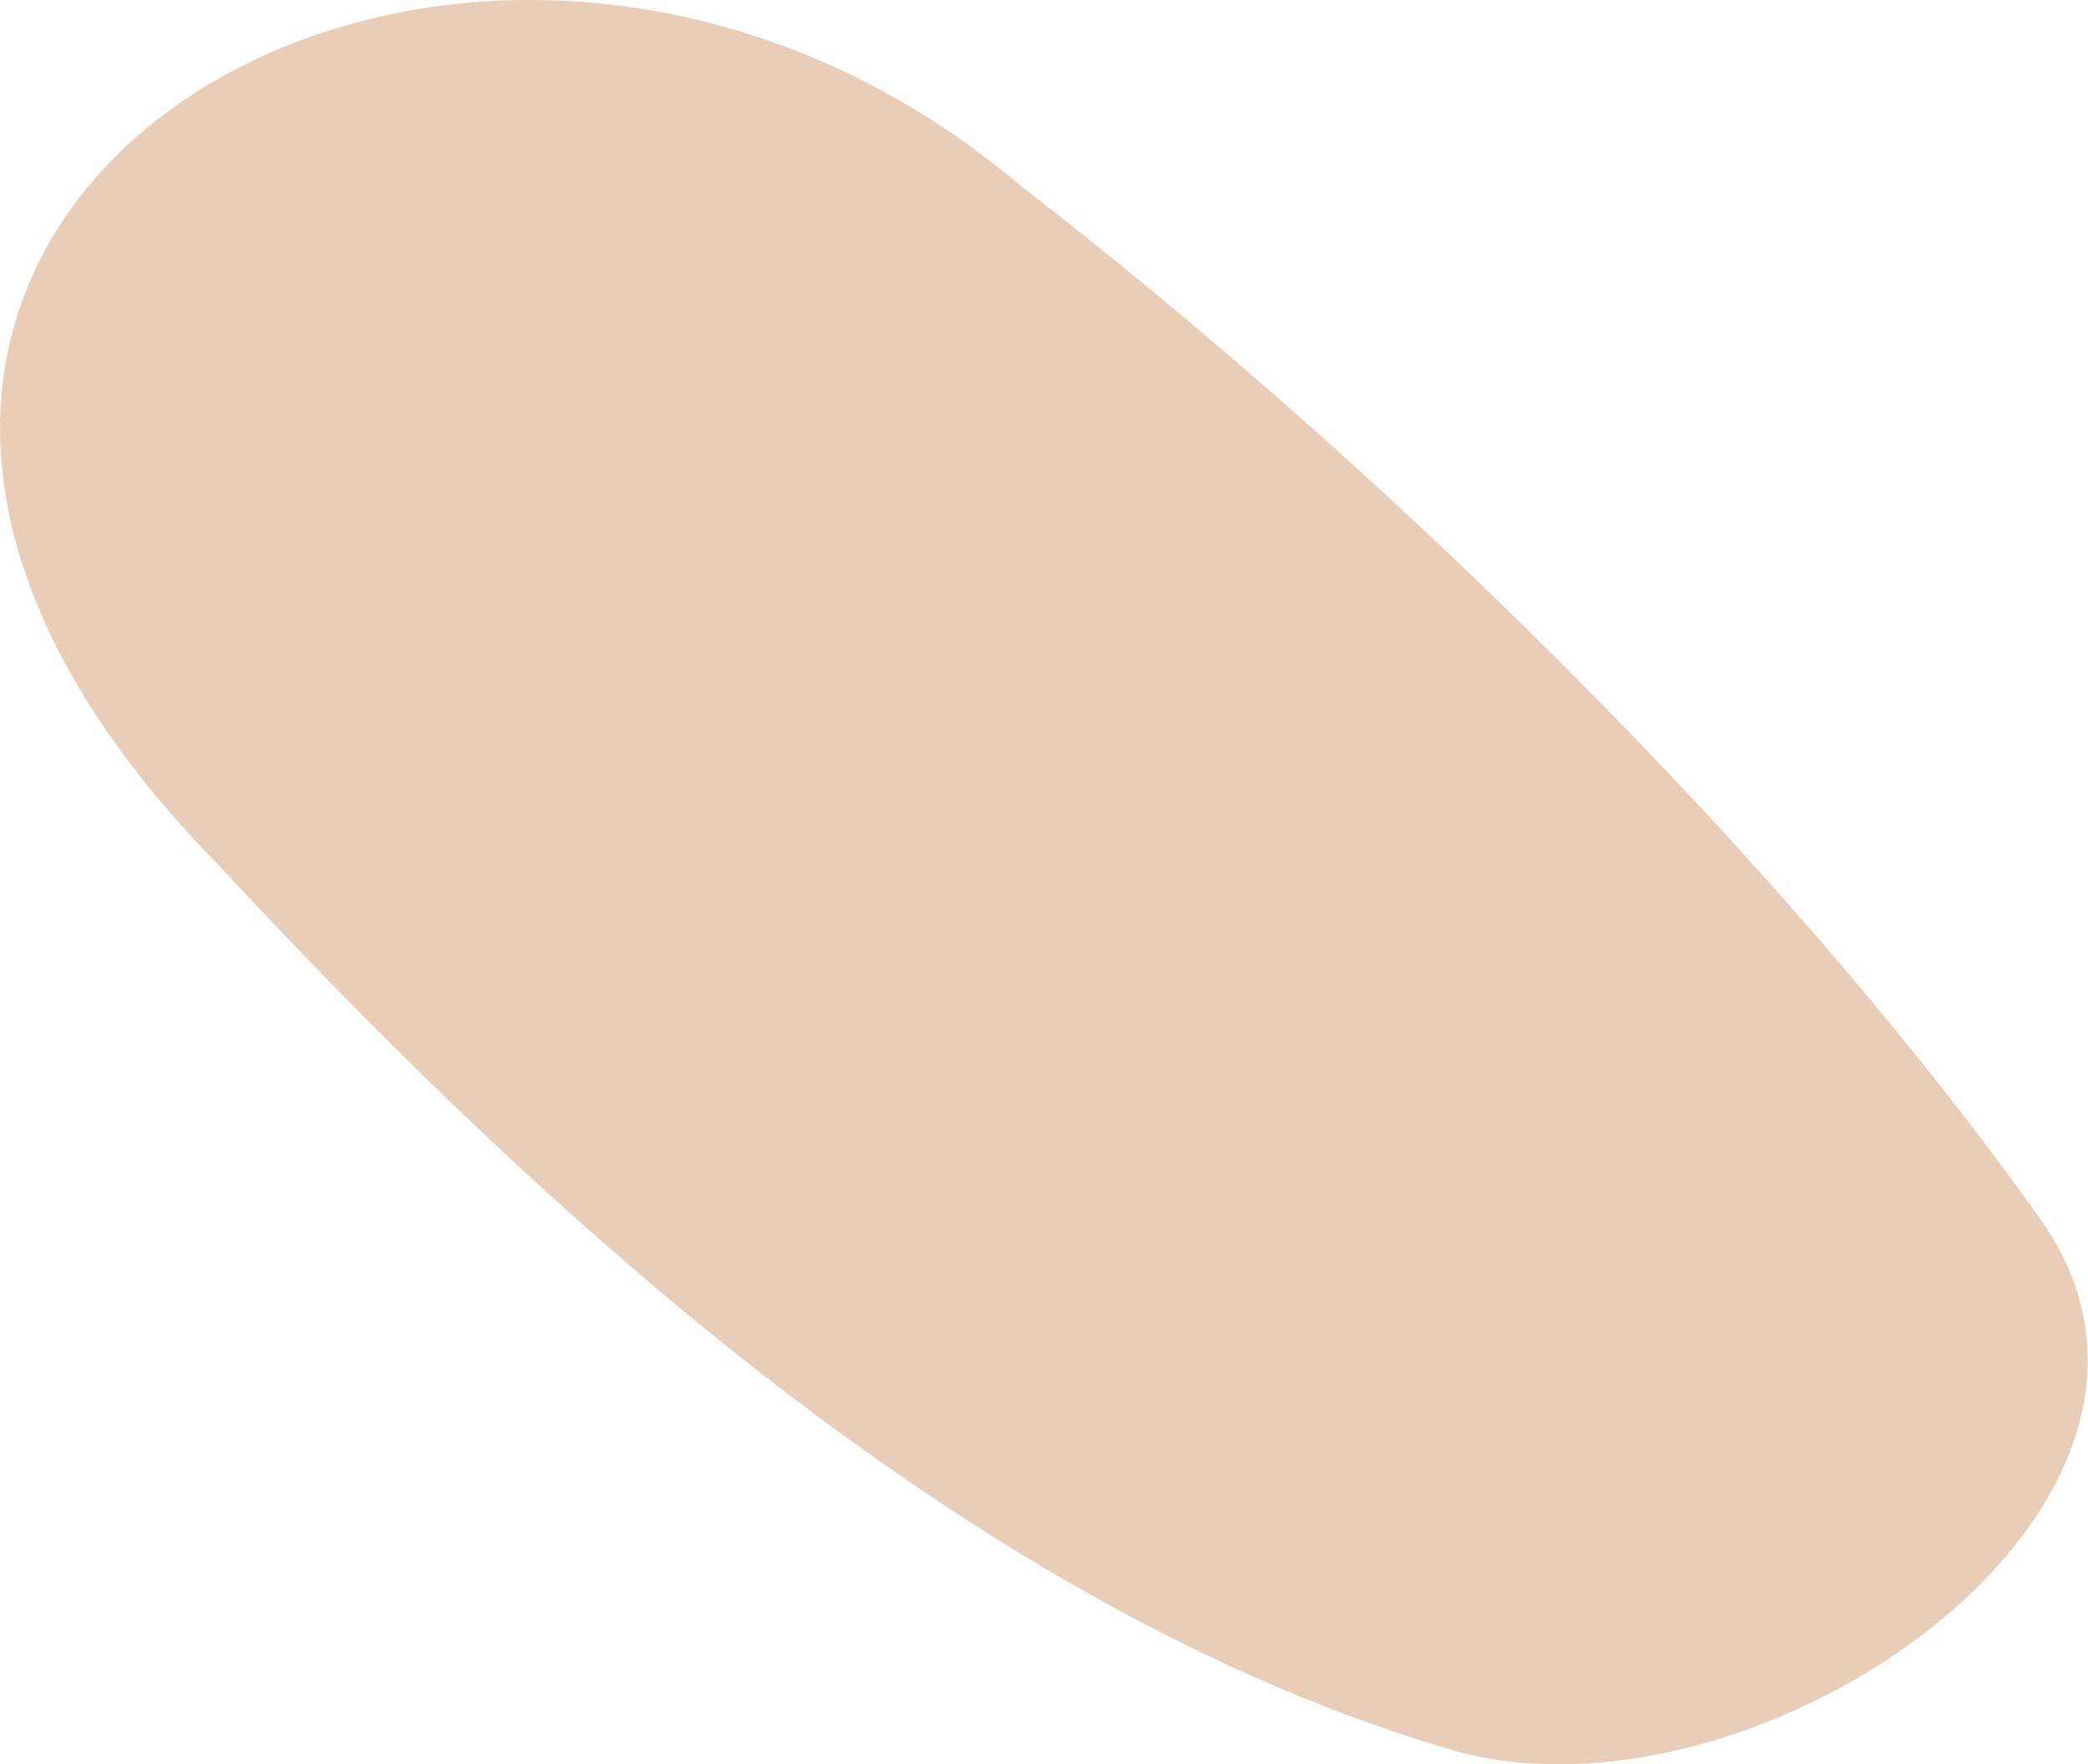 <svg xmlns="http://www.w3.org/2000/svg" viewBox="68.173 71.34 10.63 8.982">
	<path d="M 73.371 72.287 C 70.509 69.86 66.102 72.492 69.274 75.732 C 70.731 77.298 73.015 79.52 75.61 80.262 C 77.18 80.664 79.578 78.968 78.556 77.54 C 77.207 75.644 75.128 73.642 73.371 72.287" fill="#e8ceb8"/>
</svg>